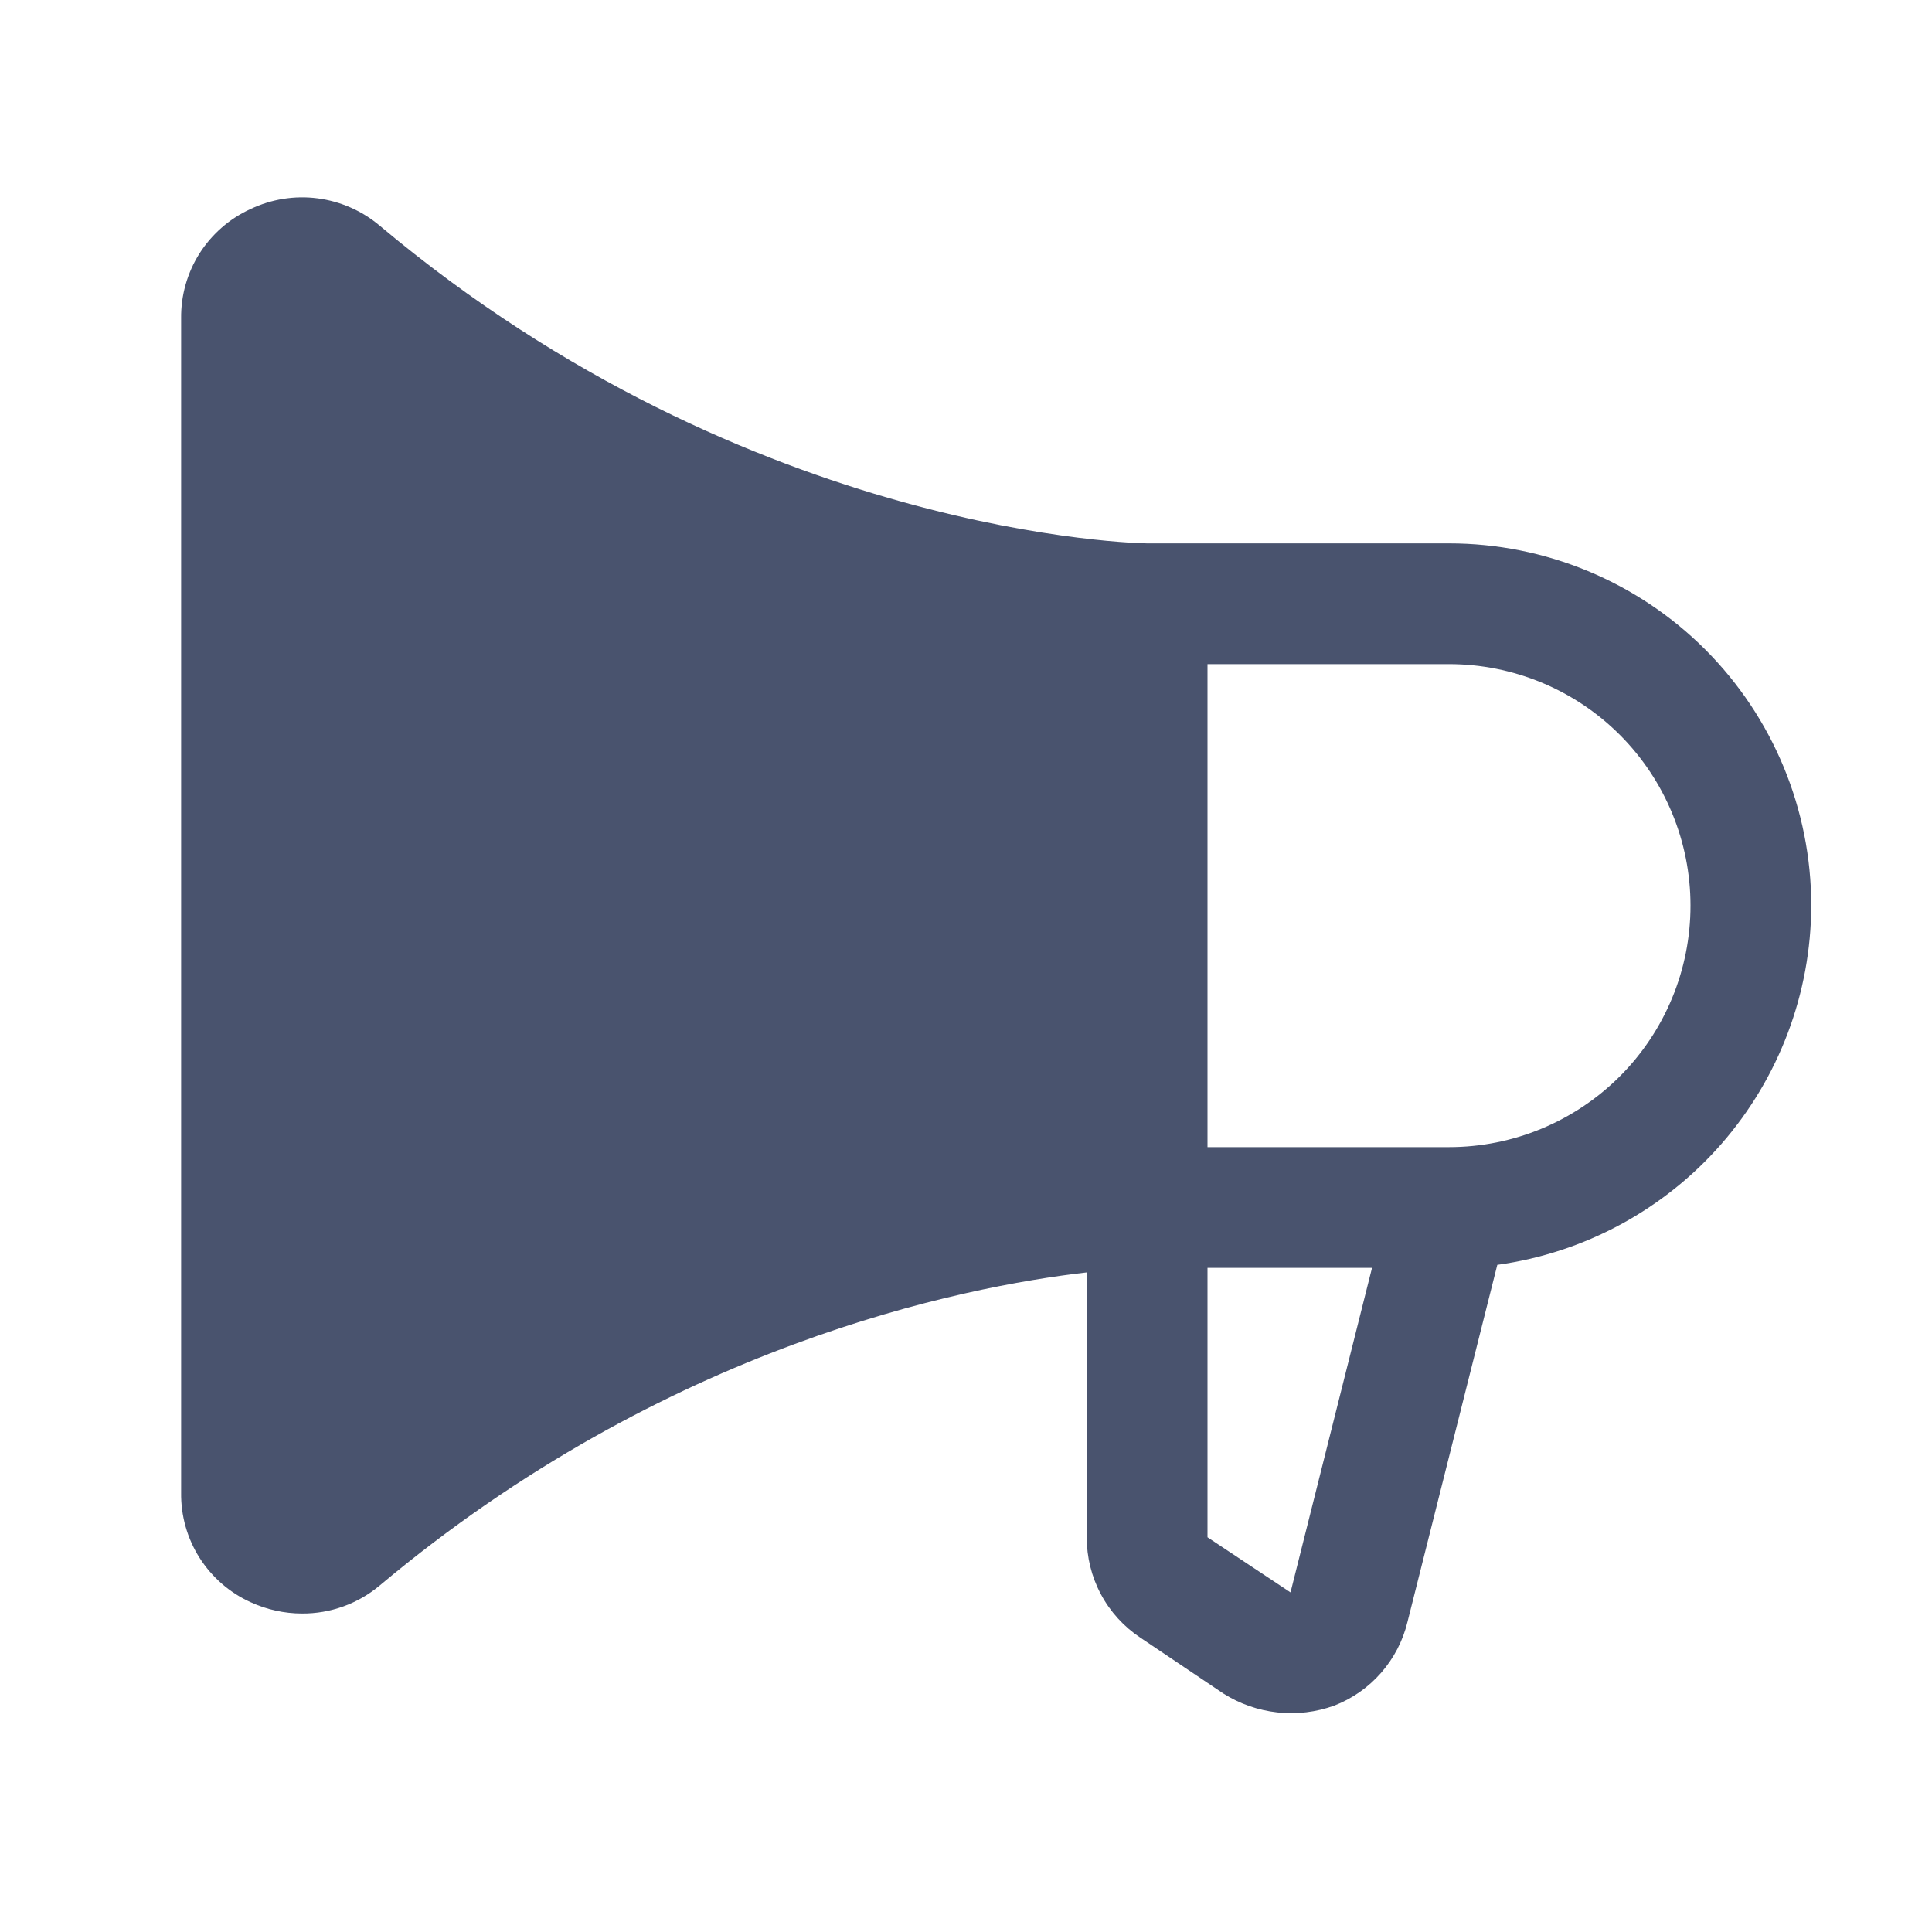 <svg width="32" height="32" viewBox="0 0 32 32" fill="none" xmlns="http://www.w3.org/2000/svg">
<path d="M30 15C30 13.409 29.368 11.883 28.243 10.757C27.118 9.632 25.591 9 24 9H19C18.938 9 12.45 8.912 6.288 3.737C5.996 3.491 5.639 3.334 5.259 3.285C4.88 3.236 4.495 3.298 4.15 3.462C3.803 3.62 3.51 3.876 3.305 4.197C3.101 4.519 2.995 4.894 3 5.275V24.725C2.995 25.106 3.101 25.48 3.305 25.802C3.51 26.124 3.803 26.38 4.15 26.537C4.417 26.66 4.707 26.724 5 26.725C5.471 26.728 5.927 26.564 6.288 26.262C11.025 22.287 15.938 21.312 18 21.075V25.462C17.999 25.791 18.079 26.115 18.234 26.405C18.389 26.696 18.614 26.943 18.888 27.125L20.263 28.05C20.533 28.221 20.84 28.328 21.158 28.363C21.477 28.398 21.799 28.359 22.1 28.25C22.399 28.134 22.666 27.947 22.877 27.705C23.088 27.463 23.238 27.174 23.313 26.862L24.8 20.95C26.238 20.751 27.556 20.04 28.512 18.947C29.467 17.853 29.996 16.452 30 15V15ZM21.375 26.375L20 25.462V21H22.725L21.375 26.375ZM24 19H20V11H24C25.061 11 26.078 11.421 26.829 12.171C27.579 12.922 28 13.939 28 15C28 16.061 27.579 17.078 26.829 17.828C26.078 18.578 25.061 19 24 19Z" fill="#49536E"/>
</svg>
